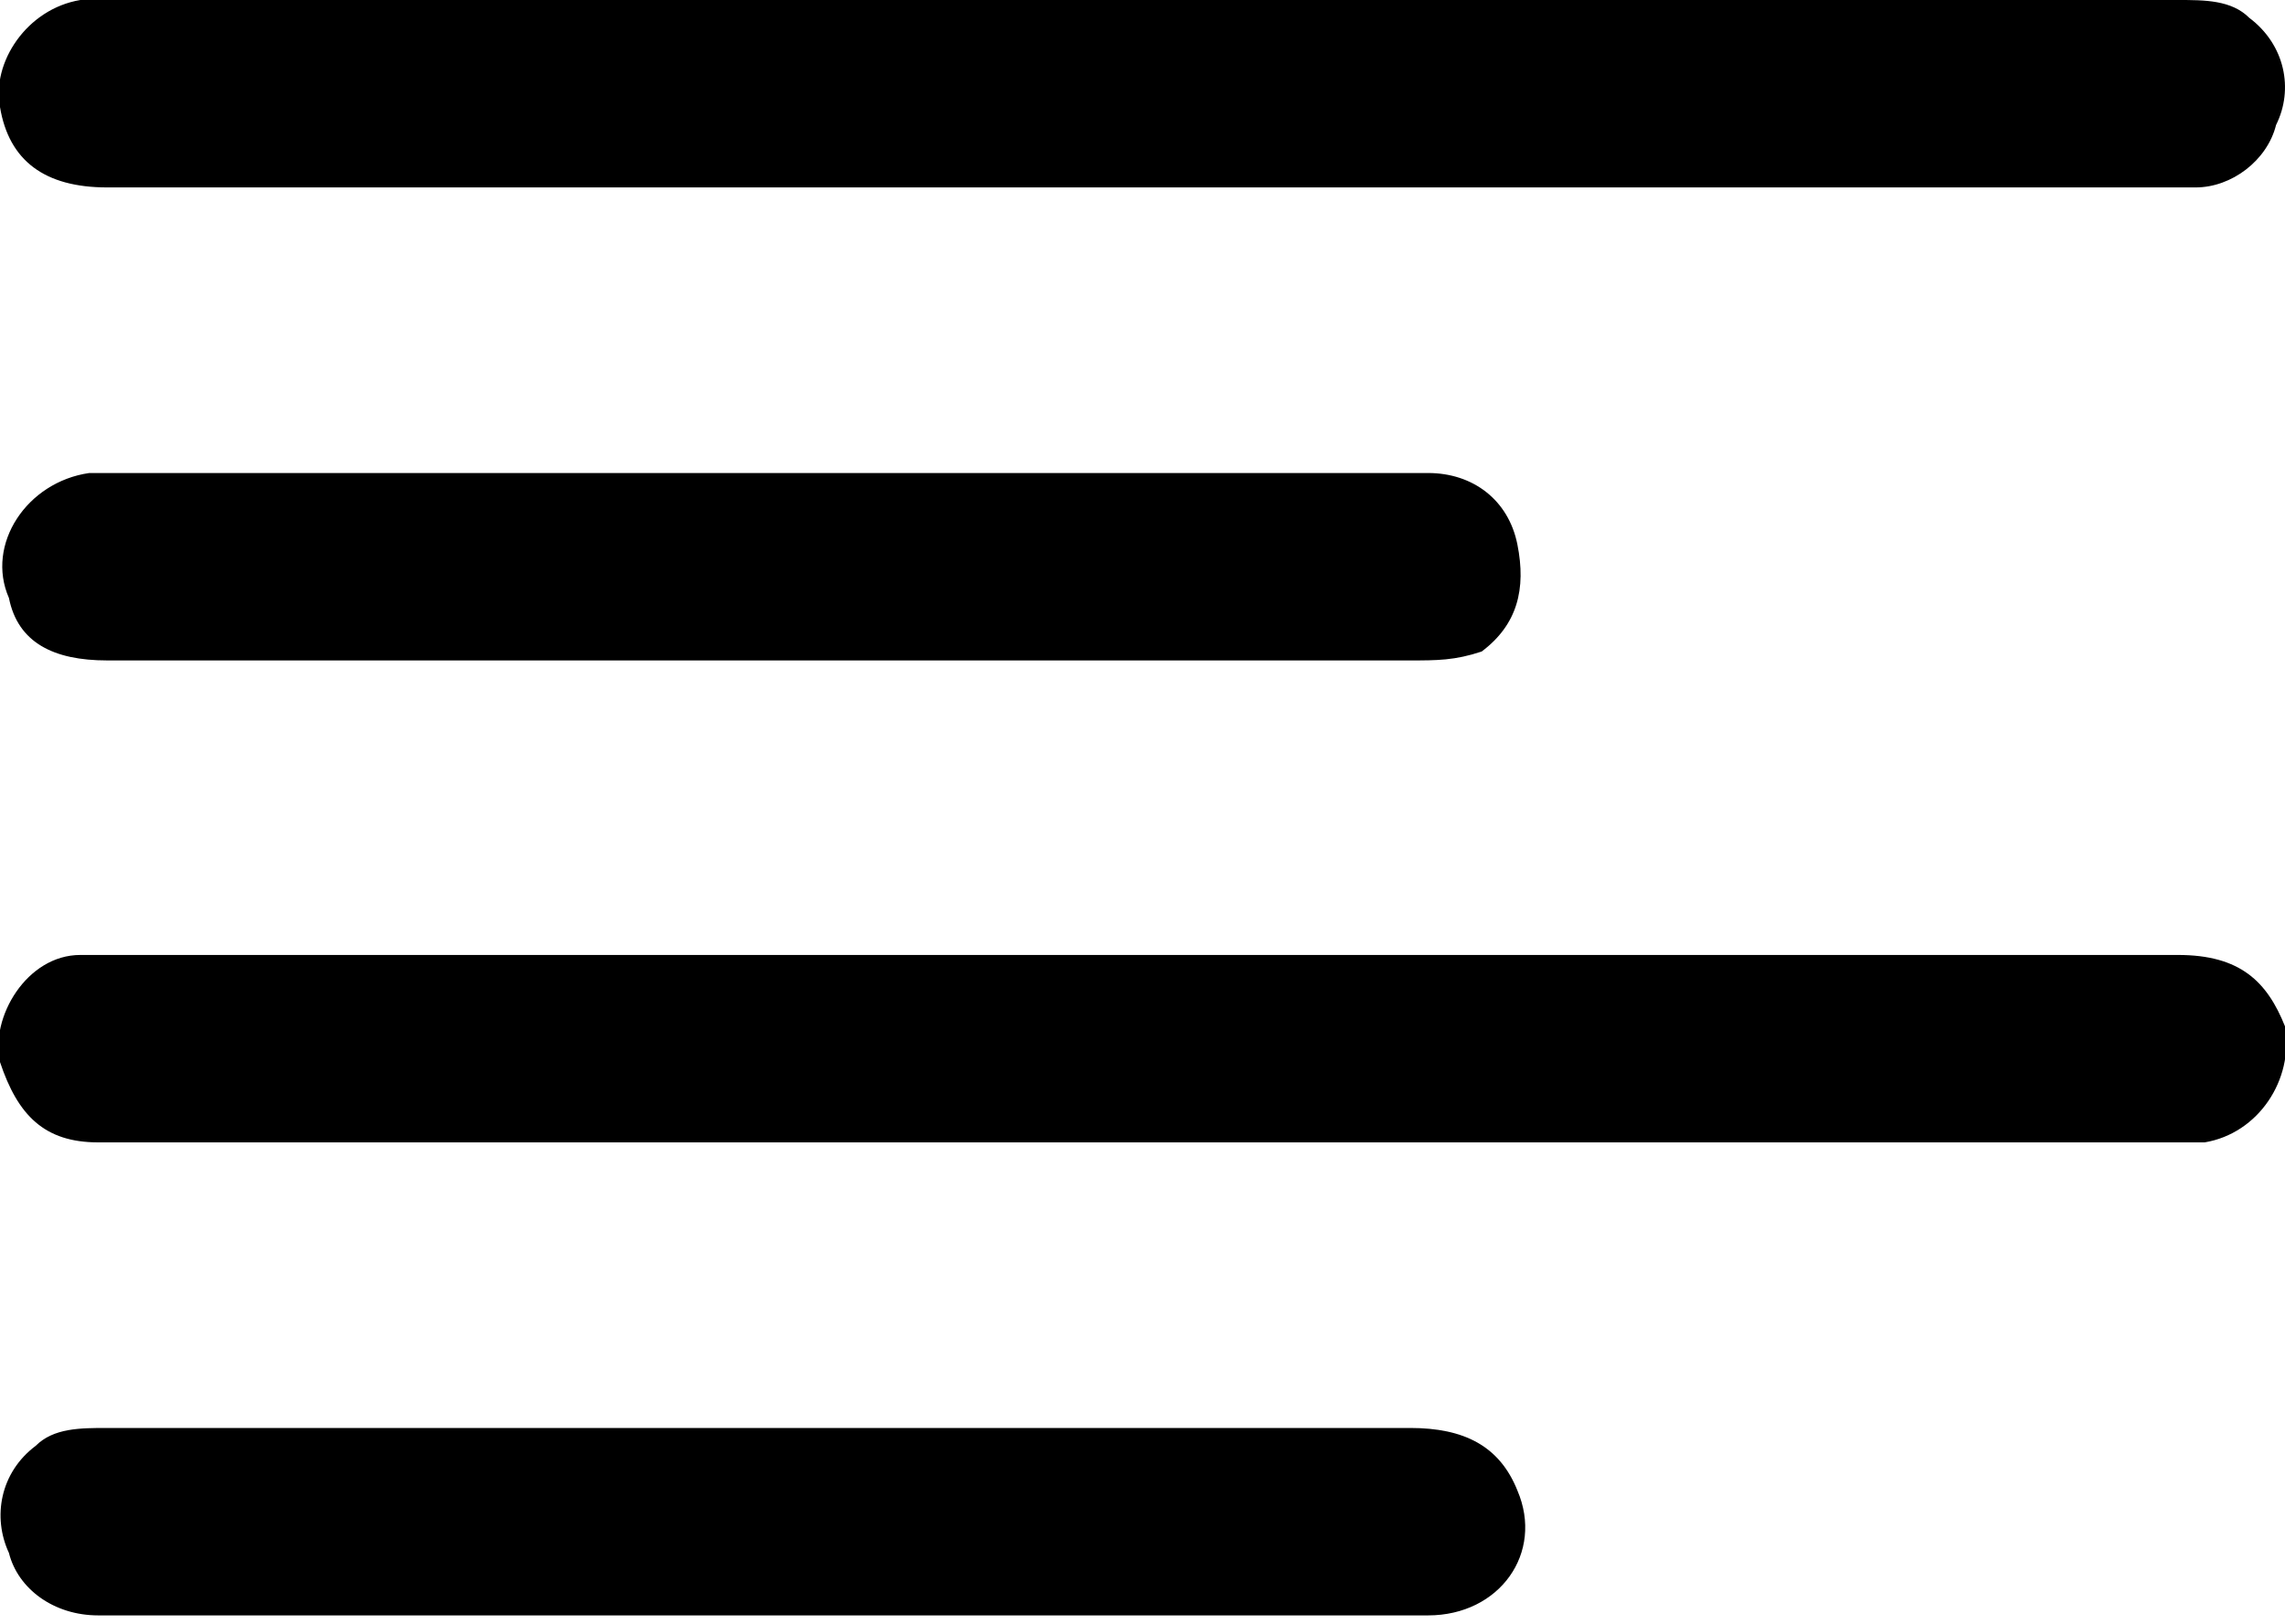 <svg xmlns="http://www.w3.org/2000/svg" viewBox="0 0 256 182"><path d="M128 128H11c-6 0-9-3-11-9-1.133-5 3-12 9-12h3 232c7 0 10 3 12 8 1 6-3 12-9 13h-4-115zm0-128h116c3 0 6 0 8 2 4 3 5 8 3 12-1 4-5 7-9 7h-2H12c-7 0-11-3-12-9C-.955 7 3 1 9 0h4 115zM85 74H12c-6 0-10-2-11-7-2.632-6 2-13 9-14h1 149c5 0 9 3 10 8s0 9-4 12c-3 1-5 1-8 1H85zm0 107H11c-5 0-9-3-10-7-1.864-4-1-9 3-12 2-2 5-2 8-2h44 102c6 0 10 2 12 7 3 7-2 14-10 14h-54-21z"/></svg>
